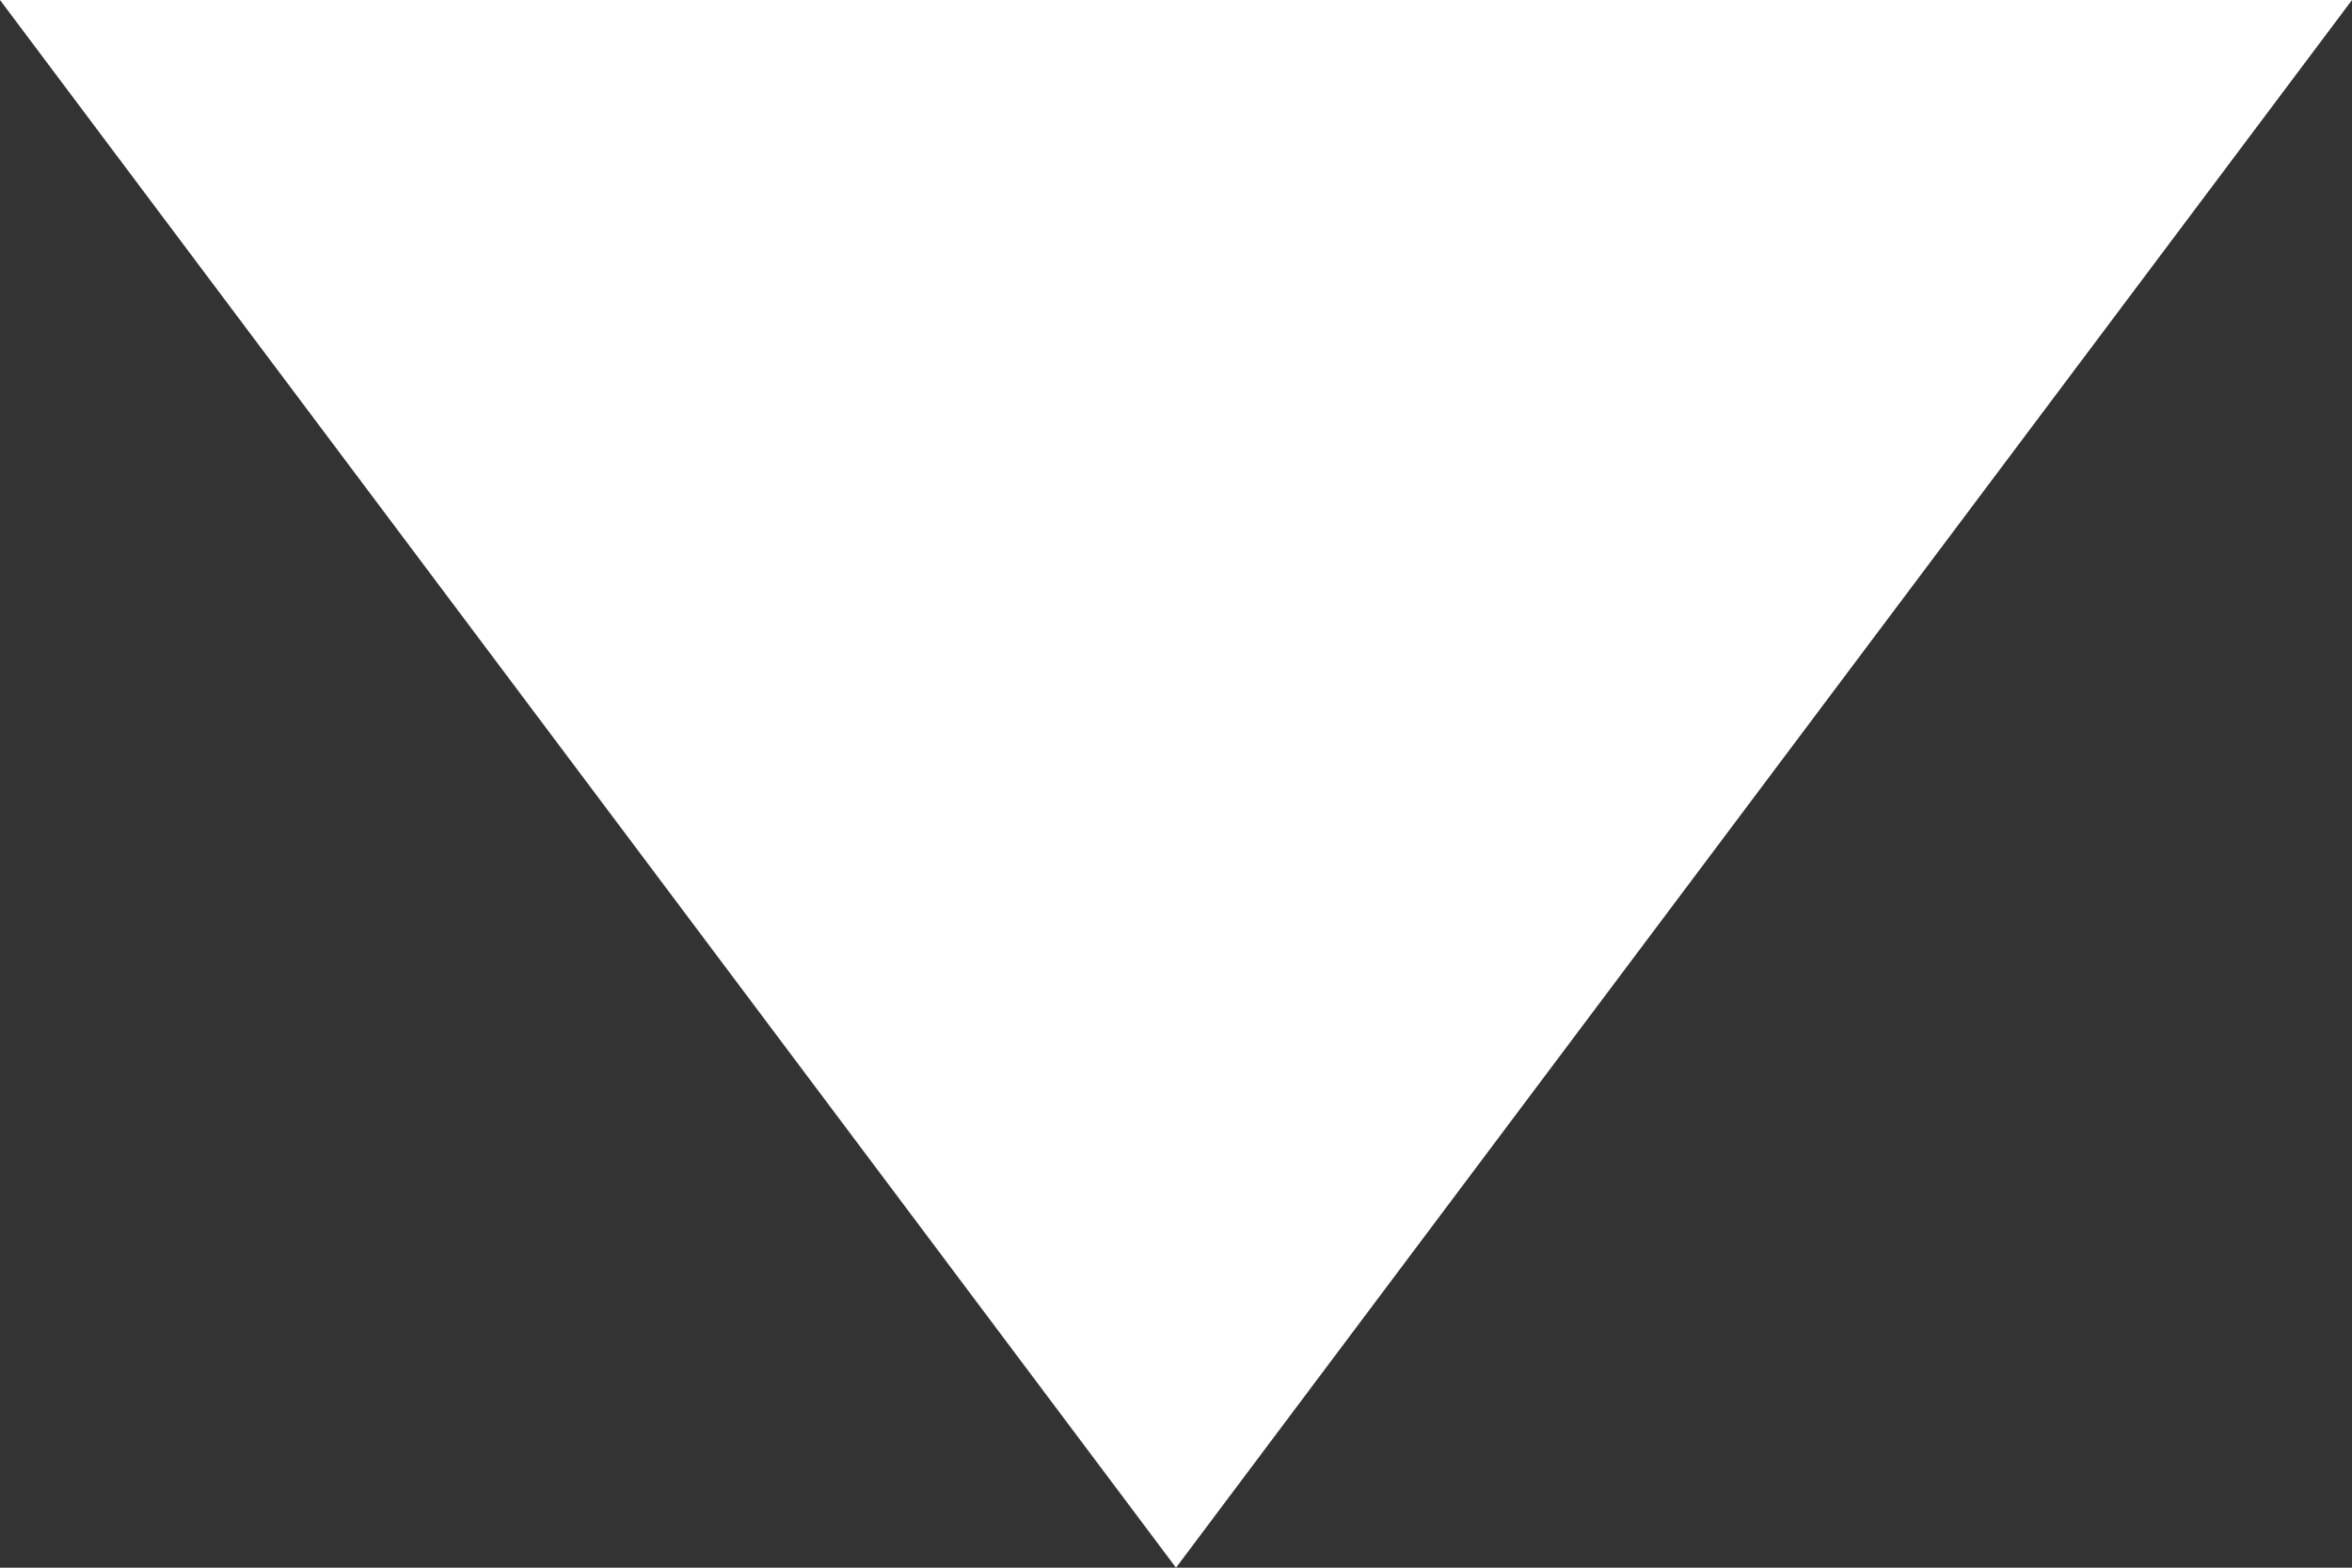<svg width="6" height="4" viewBox="0 0 6 4" fill="none" xmlns="http://www.w3.org/2000/svg">
  <rect x="0" y="0" width="6" height="4" fill="#333333" stroke="none"/>
  <path d="M3 4L7.02541e-06 -4.76989e-08L6 0L3 4Z" fill="#fff" />
</svg>

<!-- #363636 -->